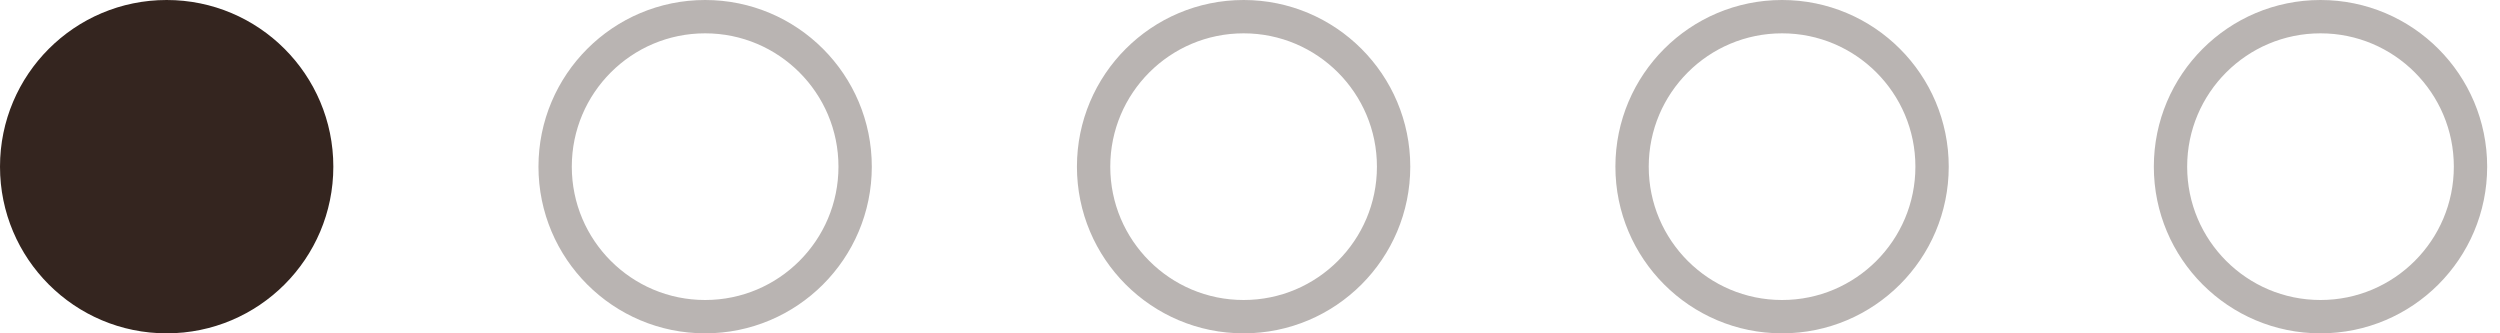 <svg width="75" height="10" viewBox="0 0 75 10" fill="none" xmlns="http://www.w3.org/2000/svg">
<circle cx="5" cy="5" r="5" fill="#34251F"/>
<circle opacity="0.34" cx="21.154" cy="5" r="4.5" stroke="#34251F"/>
<circle opacity="0.34" cx="37.308" cy="5" r="4.5" stroke="#34251F"/>
<circle opacity="0.34" cx="53.462" cy="5" r="4.5" stroke="#34251F"/>
<circle opacity="0.34" cx="69.615" cy="5" r="4.5" stroke="#34251F"/>
</svg>
